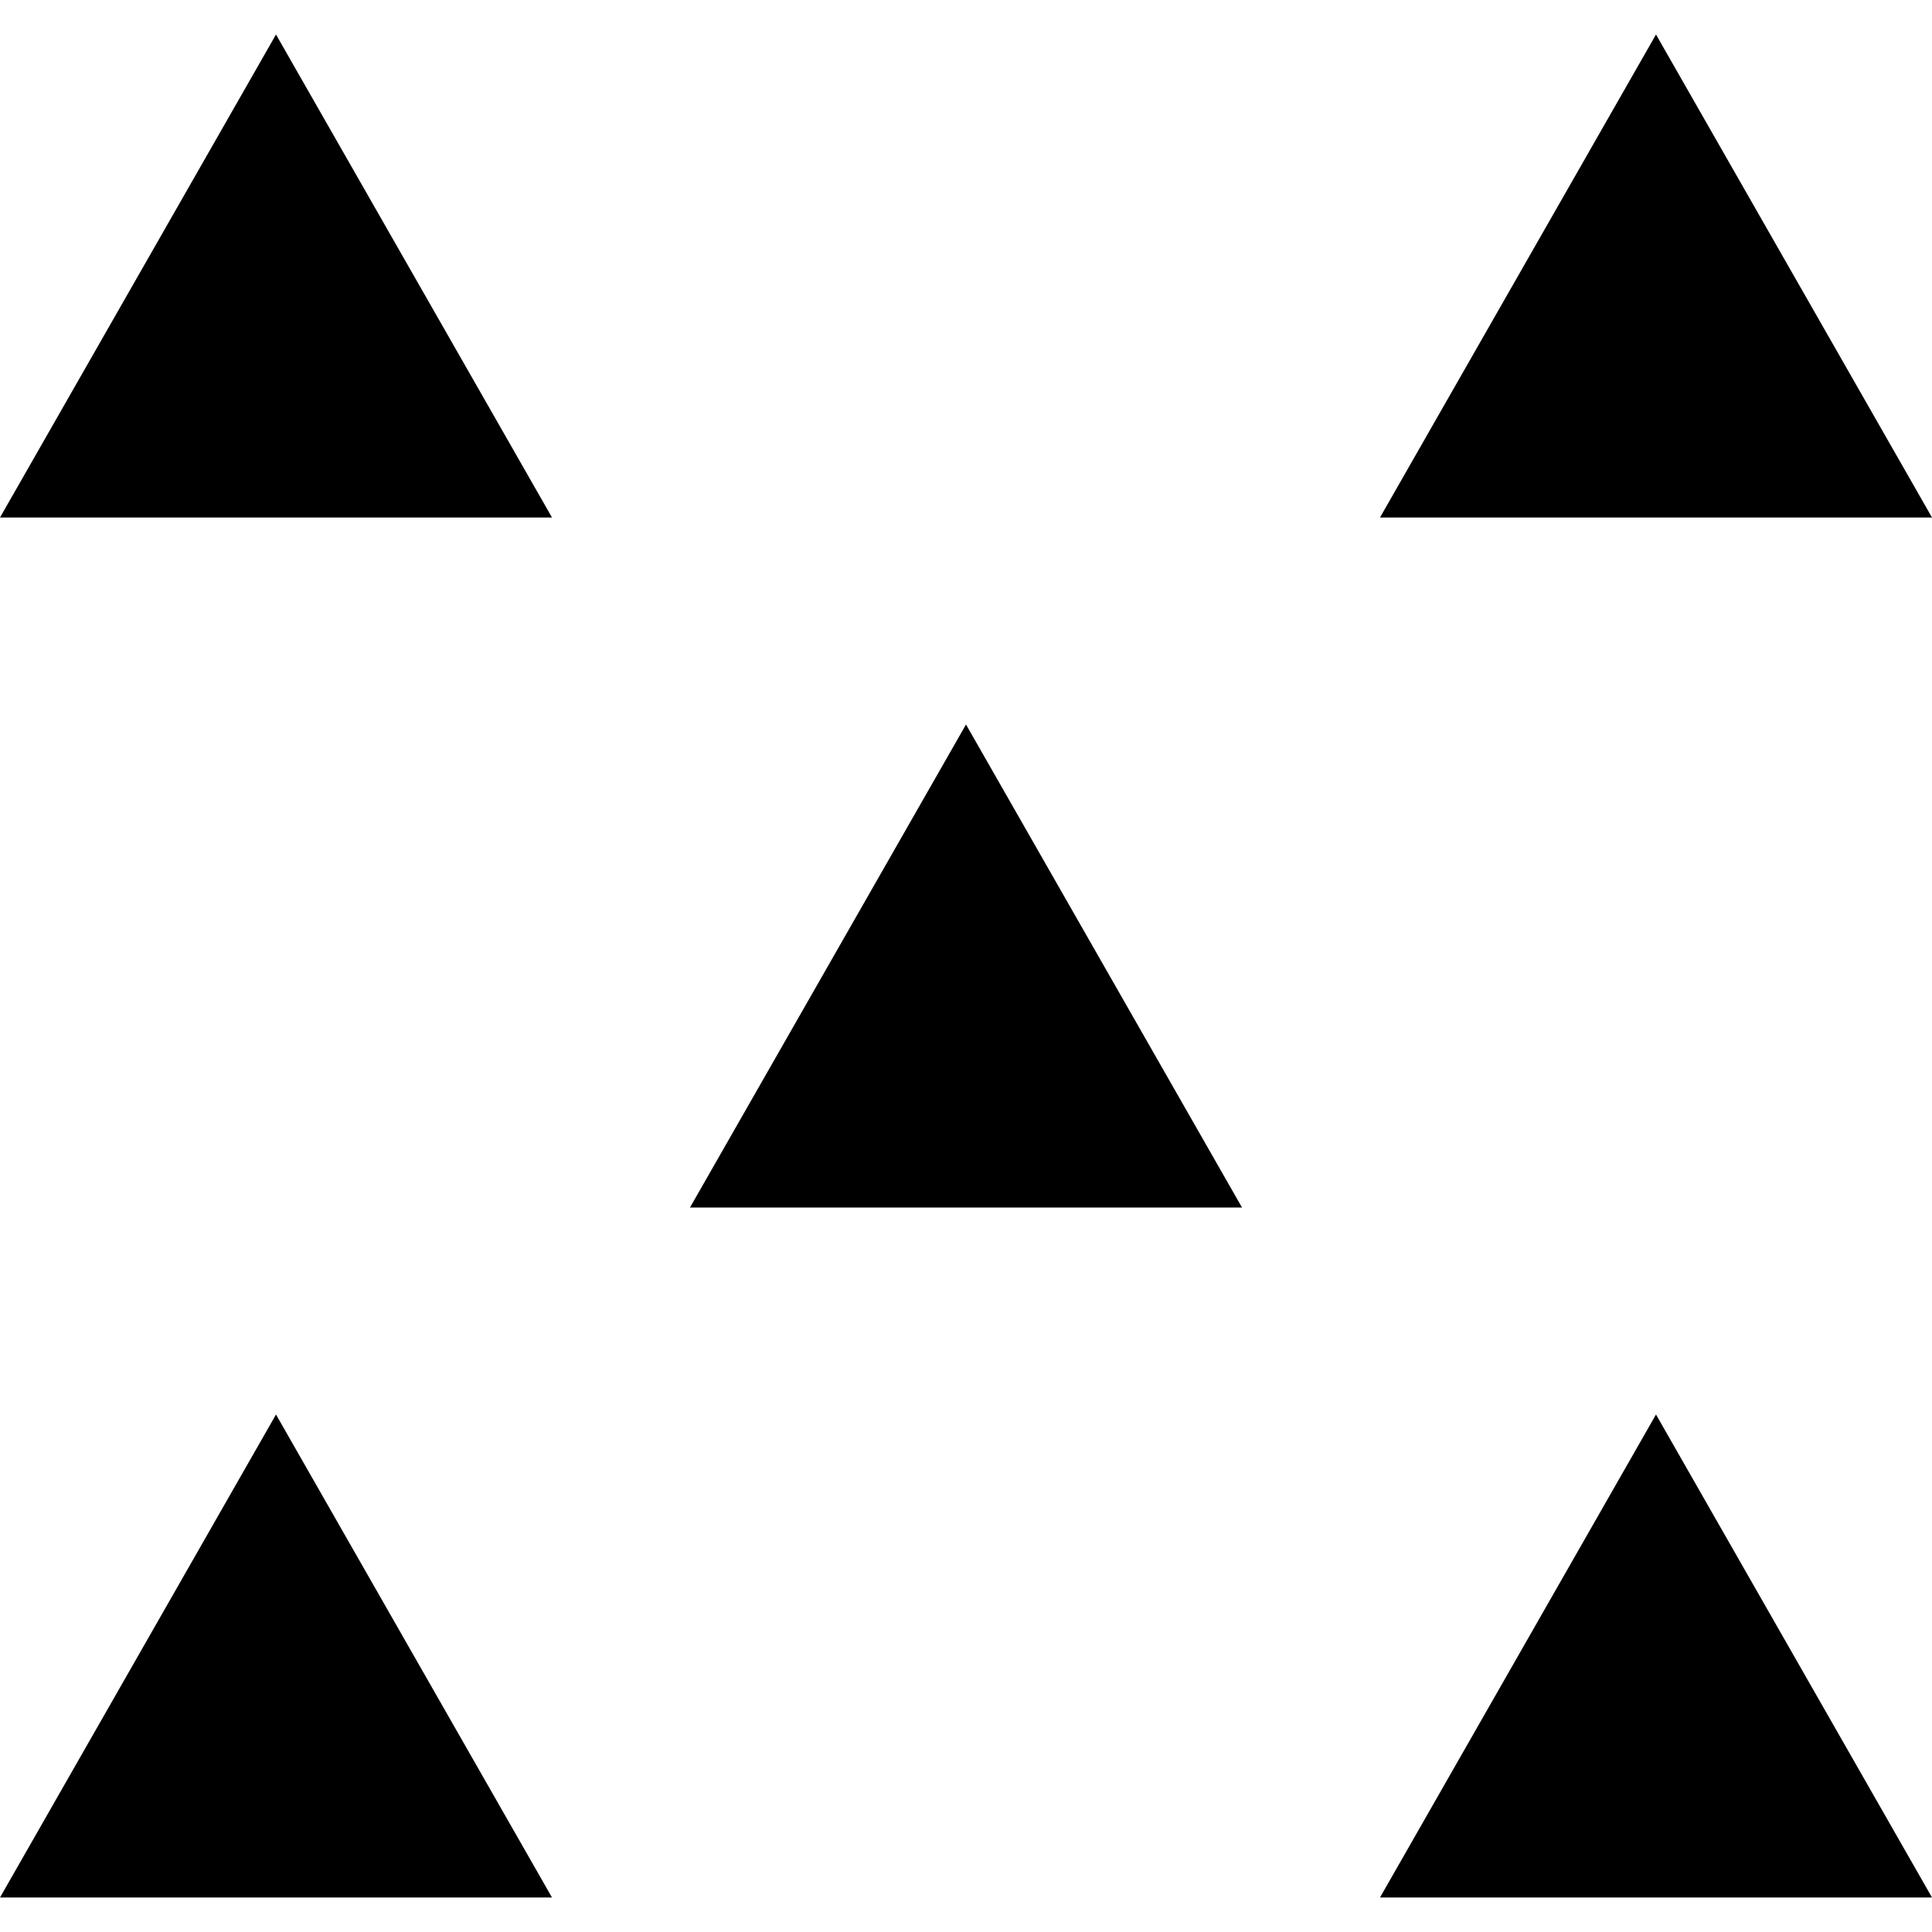 <svg width="56" height="56" viewBox="0 0 56 56" fill="black" xmlns="http://www.w3.org/2000/svg">
    <g>
        <polygon points="0,15 8,1 16,15"/>
        <polygon points="40,15 48,1 56,15"/>
        <polygon points="20,35 28,21 36,35"/>
        <polygon points="0,55 8,41 16,55"/>
        <polygon points="40,55 48,41 56,55"/>
    </g>
</svg>
